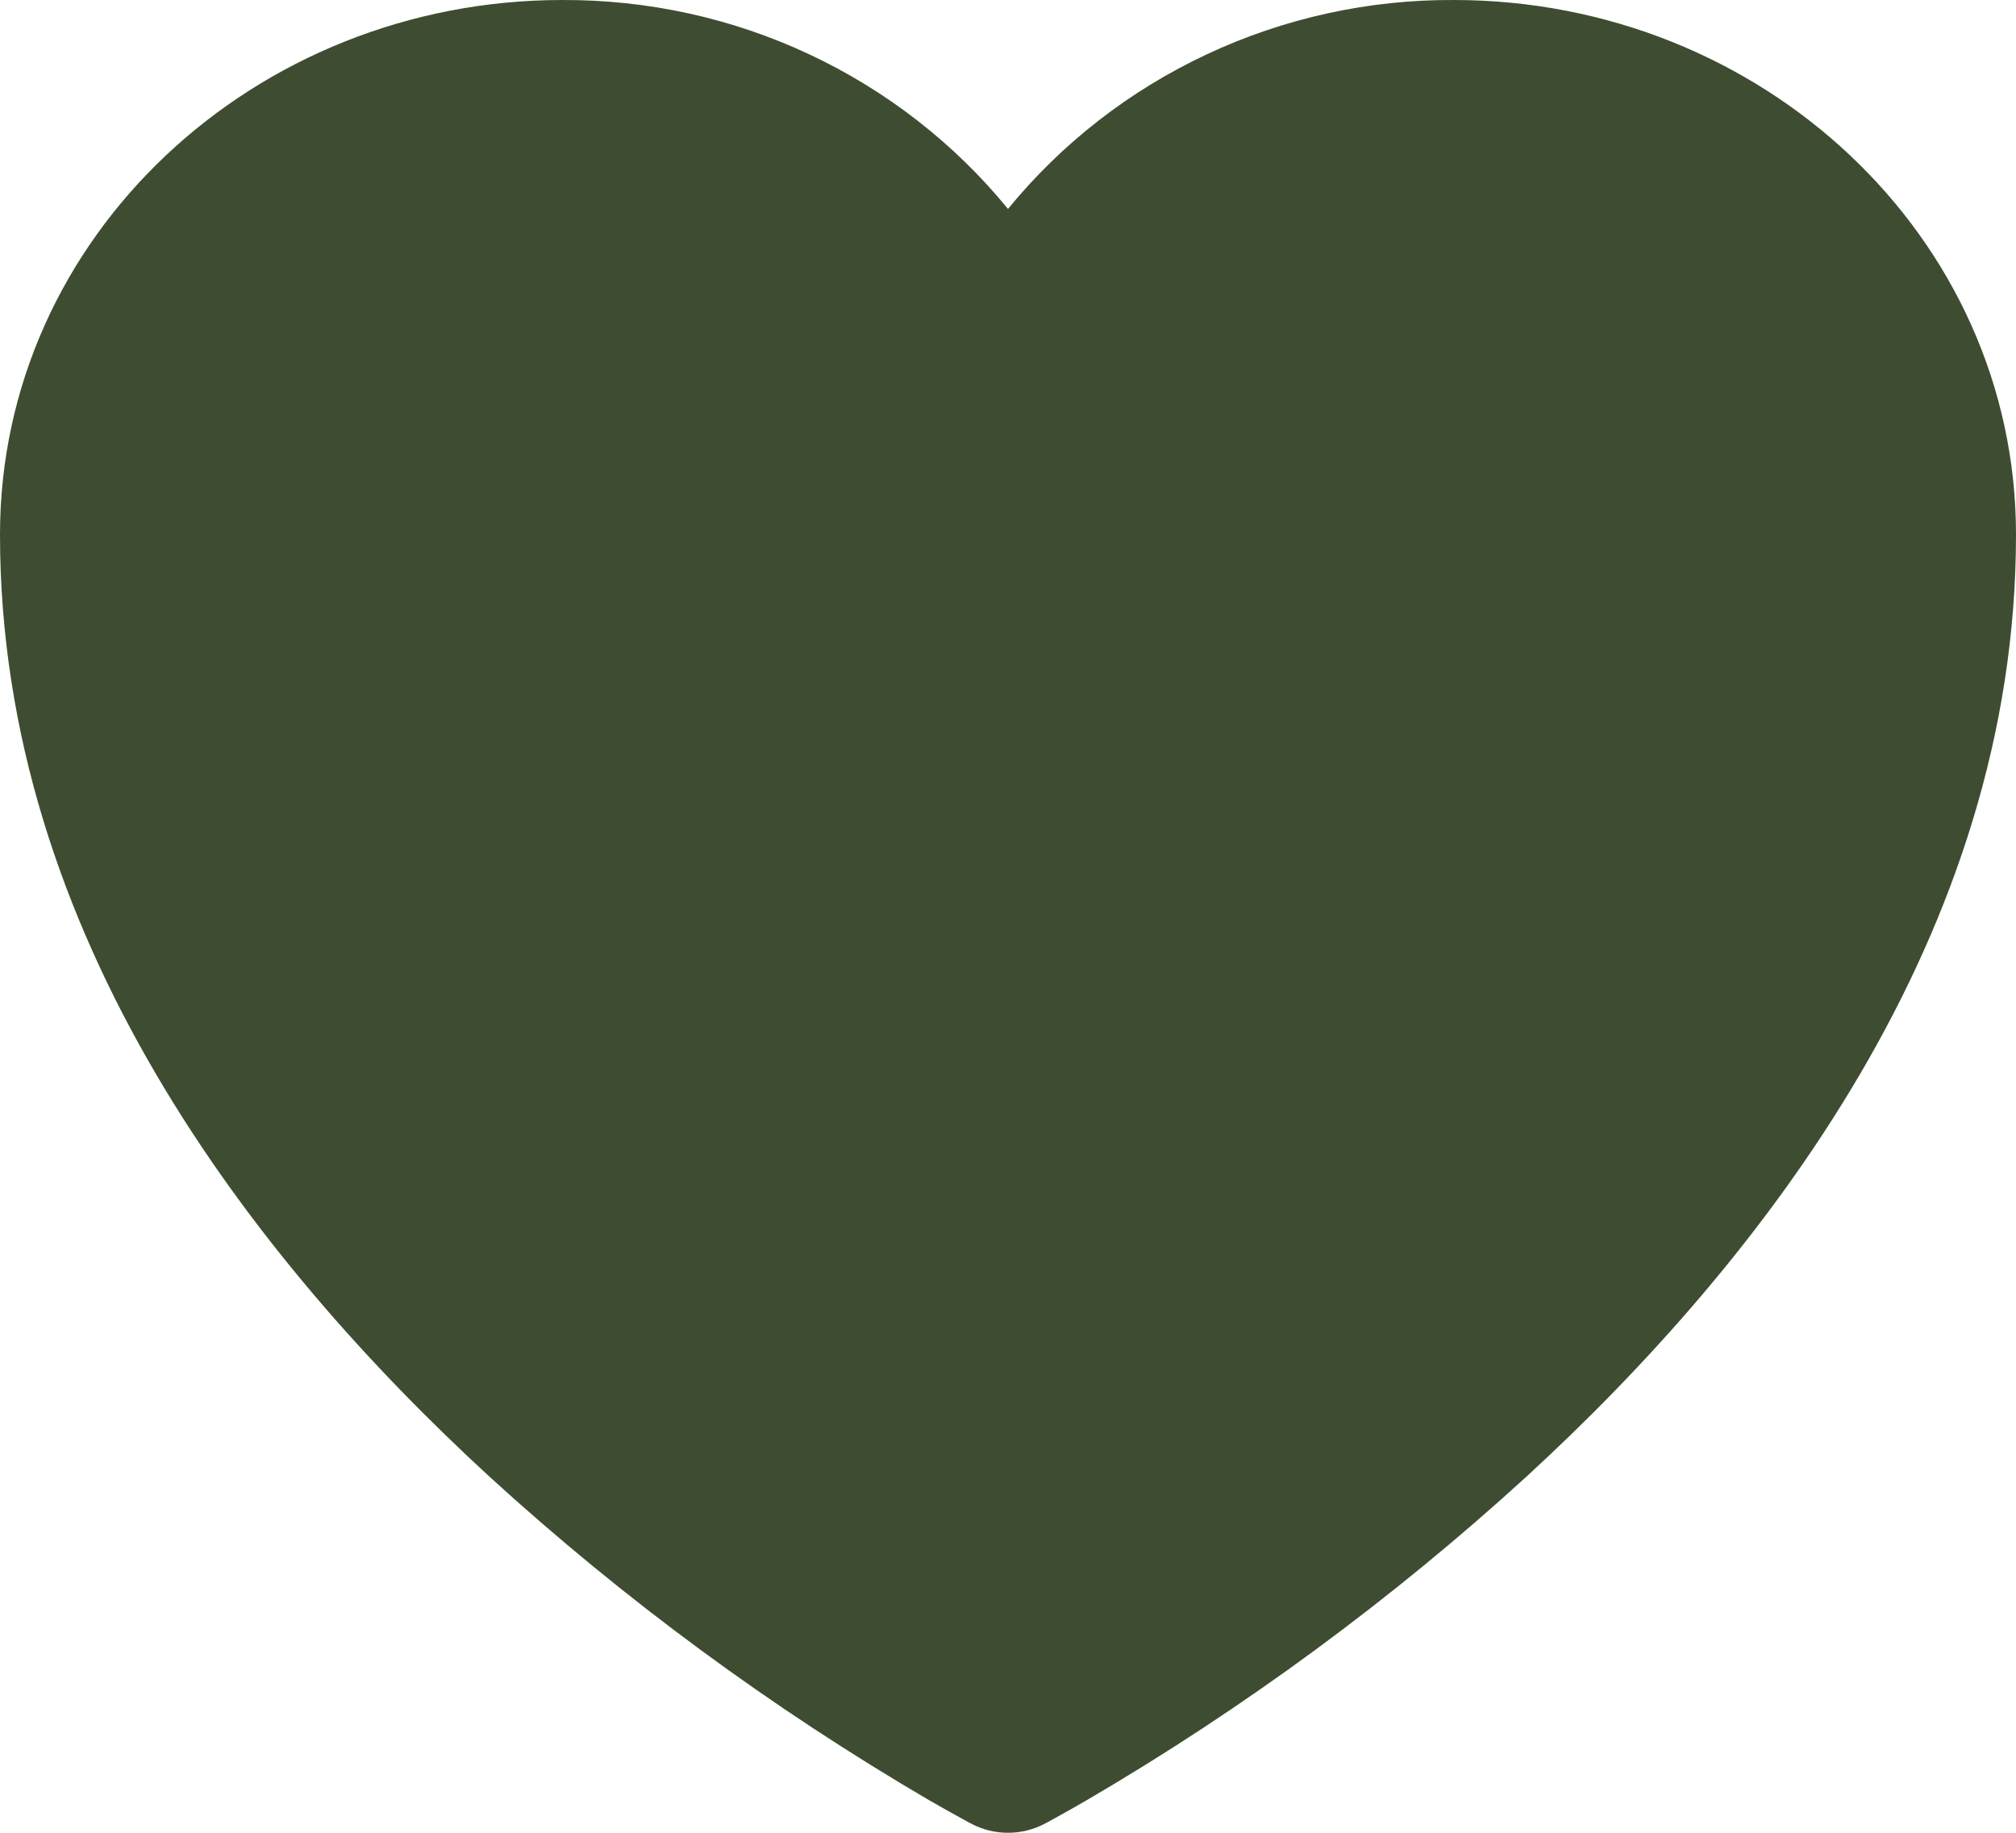 <svg width="22" height="20" viewBox="0 0 22 20" fill="none" xmlns="http://www.w3.org/2000/svg">
<path id="Vector" d="M10.6 19.901L10.592 19.897L10.567 19.884C10.422 19.805 10.277 19.724 10.135 19.642C8.417 18.637 6.812 17.456 5.347 16.119C2.751 13.734 0 10.194 0 5.834C0 2.58 2.78 7.88367e-05 6.135 7.88367e-05C7.068 -0.004 7.99 0.198 8.832 0.593C9.674 0.988 10.415 1.564 11 2.28C11.585 1.564 12.326 0.988 13.169 0.593C14.011 0.198 14.933 -0.005 15.866 7.88367e-05C19.22 7.88367e-05 22 2.58 22 5.834C22 10.195 19.249 13.735 16.653 16.118C15.188 17.455 13.583 18.636 11.865 19.641C11.723 19.724 11.578 19.805 11.433 19.884L11.408 19.897L11.4 19.902L11.397 19.903C11.275 19.967 11.138 20 11 20C10.862 20 10.725 19.967 10.603 19.903L10.6 19.901Z" fill="#3E4D31"/>
</svg>
